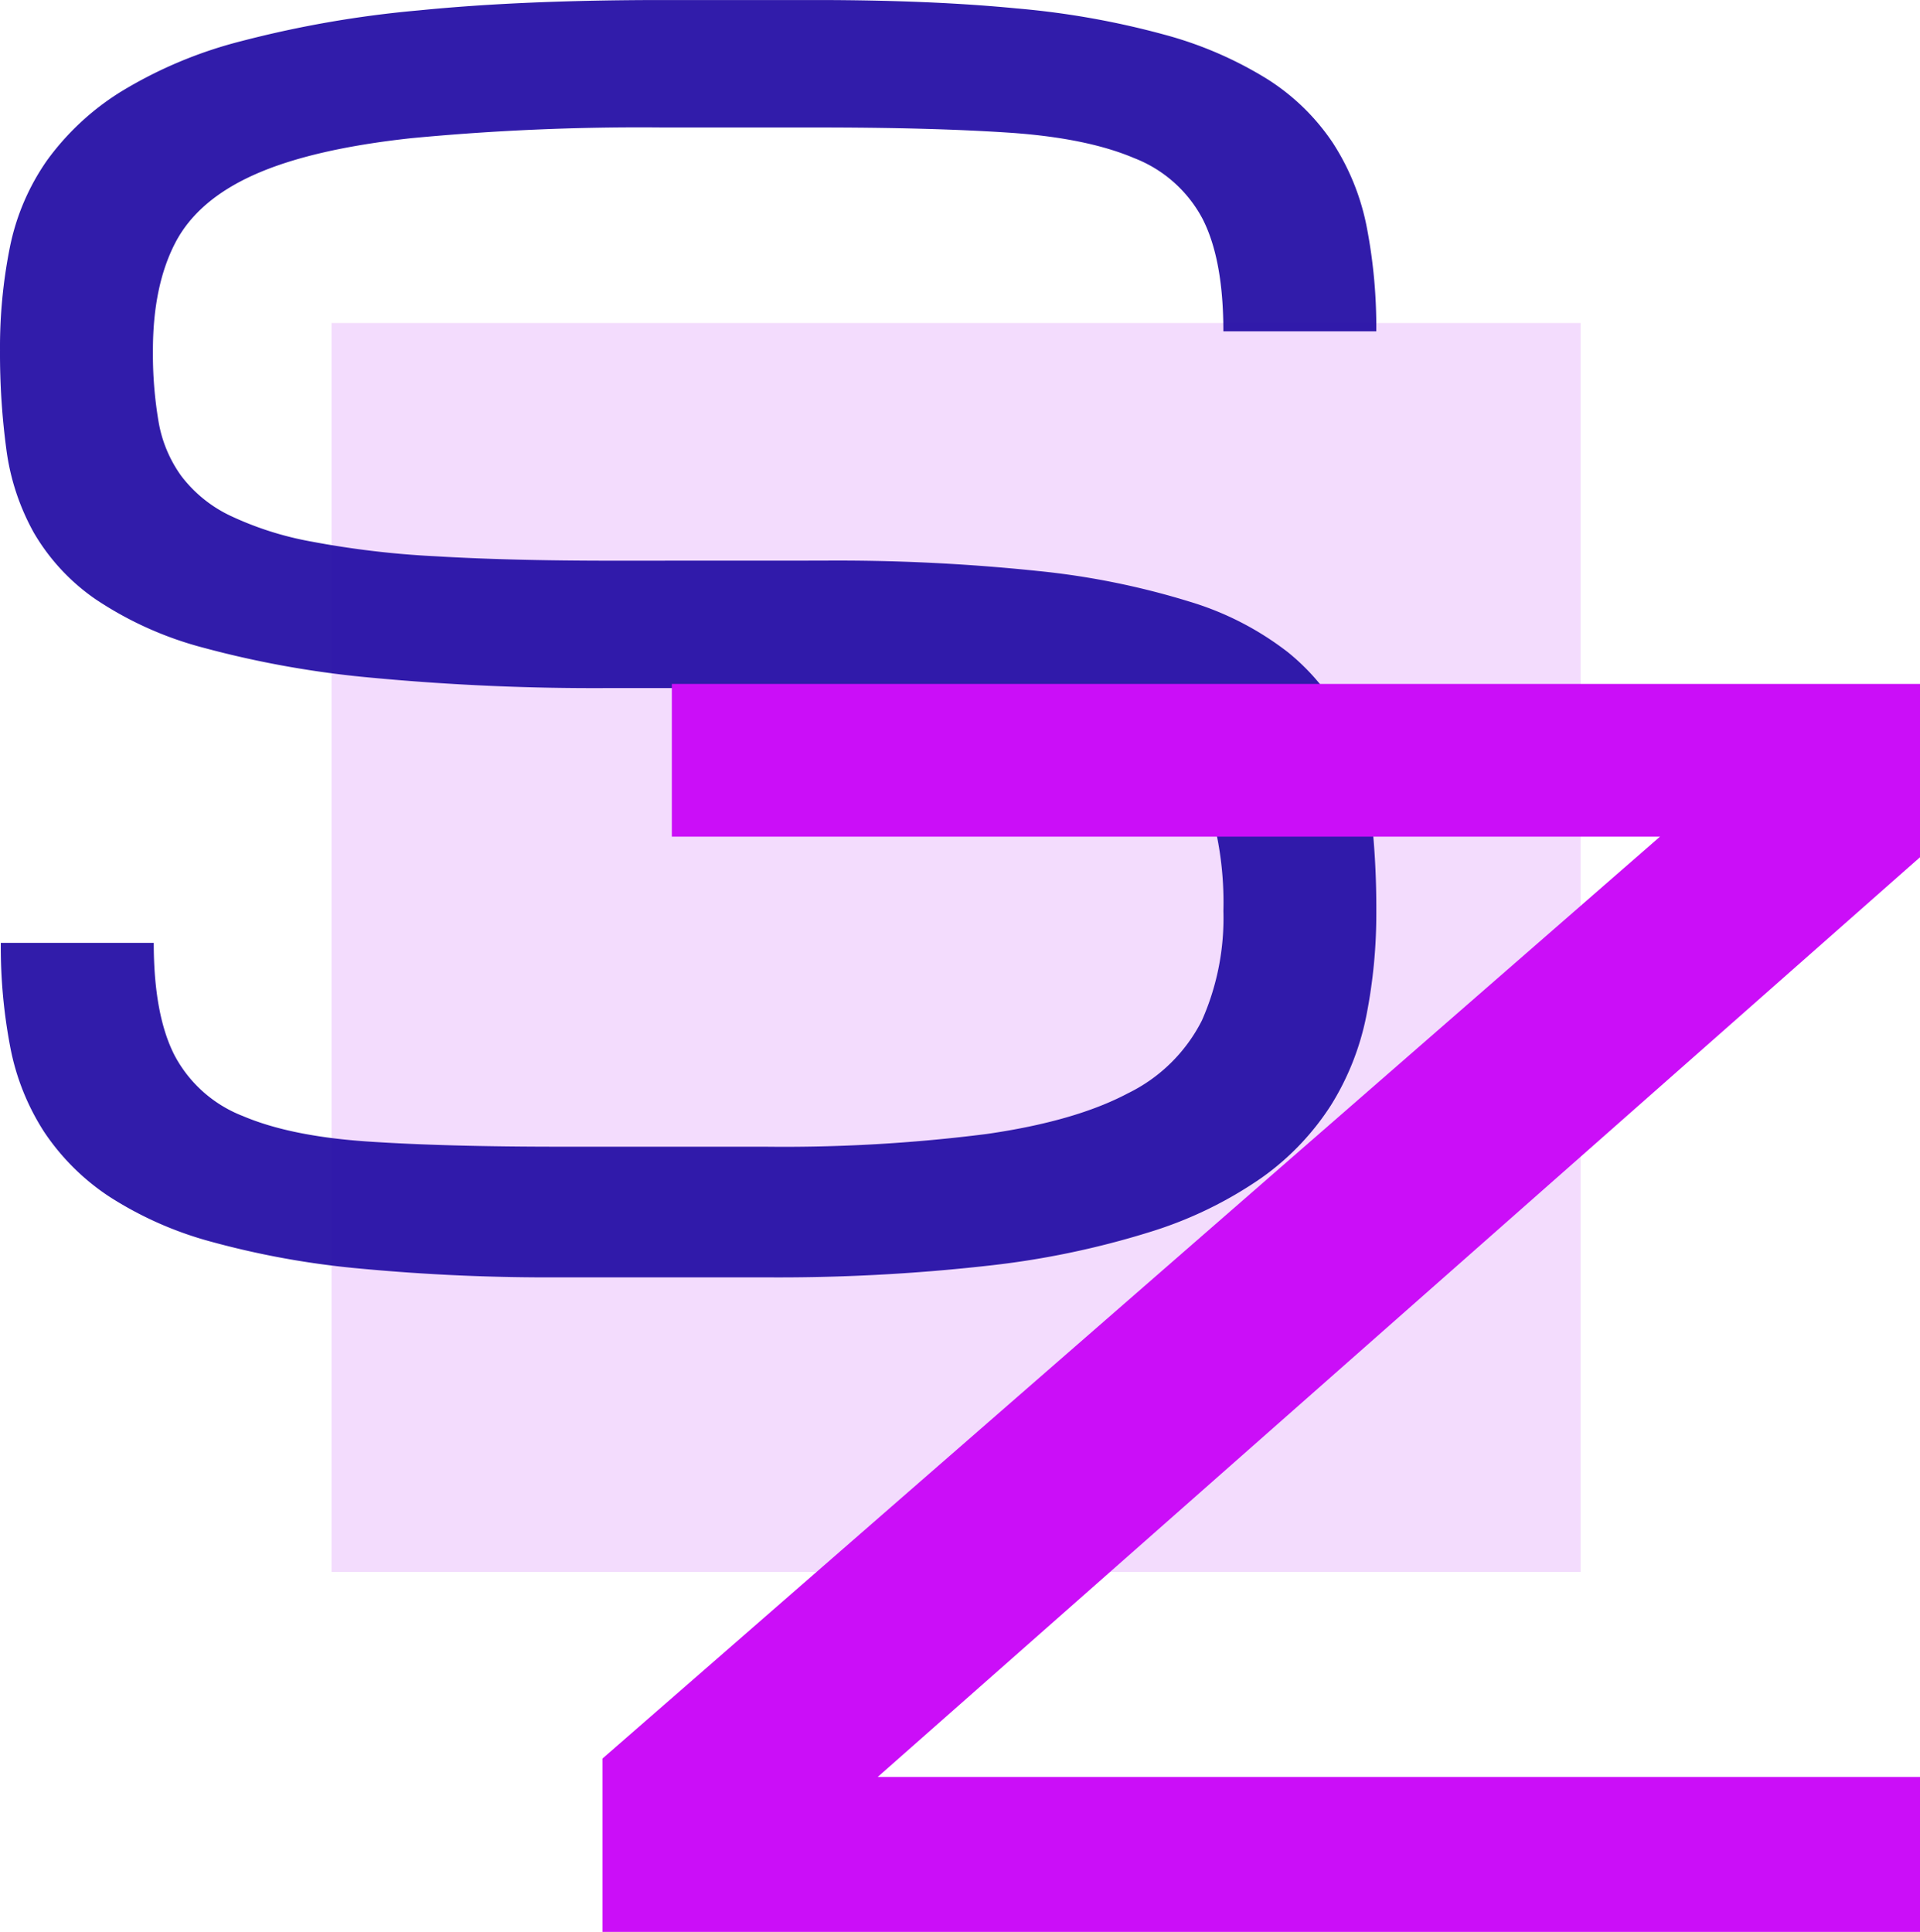 <svg xmlns="http://www.w3.org/2000/svg" width="261.313" height="262.969" viewBox="0 0 261.313 262.969">
  <g id="Group_1" data-name="Group 1" transform="translate(0.125 1.969)">
    <path id="Path_1" data-name="Path 1" d="M0,0H170V170H0Z" transform="translate(45 42)" fill="#c969f4" opacity="0.238"/>
    <path id="Path_3" data-name="Path 3" d="M125.742-93.656a261.942,261.942,0,0,1,29.376,1.409,105.69,105.69,0,0,1,20.65,4.173,41.042,41.042,0,0,1,13.387,6.883,29.942,29.942,0,0,1,7.7,9.376,34.9,34.9,0,0,1,3.523,11.761,113.928,113.928,0,0,1,.813,14.092,71.508,71.508,0,0,1-1.355,14.254,36.36,36.36,0,0,1-4.824,12.195,35.753,35.753,0,0,1-9.431,9.864A54.99,54.99,0,0,1,170.4-2.276a116.471,116.471,0,0,1-22.167,4.607,255.017,255.017,0,0,1-30.3,1.572H90.188A273.381,273.381,0,0,1,62.871,2.71,115.984,115.984,0,0,1,42.709-.921,49.306,49.306,0,0,1,28.726-7.1a31.454,31.454,0,0,1-8.834-8.78,32.4,32.4,0,0,1-4.607-11.49,72.26,72.26,0,0,1-1.3-14.254H34.8q0,9.756,2.818,15.284a17.782,17.782,0,0,0,9.322,8.292q6.5,2.764,17.073,3.469t26.178.7h27.75a218.09,218.09,0,0,0,30.243-1.734q12.032-1.734,19.187-5.528a22.146,22.146,0,0,0,10.081-9.918,34.366,34.366,0,0,0,2.927-14.9,45.7,45.7,0,0,0-2.005-14.634,17.1,17.1,0,0,0-7.913-9.322q-5.908-3.469-16.639-4.932a216.147,216.147,0,0,0-28.075-1.463H97.125a323.5,323.5,0,0,1-32.682-1.409,133.681,133.681,0,0,1-22.818-4.065A48.4,48.4,0,0,1,26.883-88.4a28.322,28.322,0,0,1-8.4-9.051,31.739,31.739,0,0,1-3.74-11.328,98.163,98.163,0,0,1-.867-13.5,69.093,69.093,0,0,1,1.355-14.092,31.417,31.417,0,0,1,5.041-11.761A35.644,35.644,0,0,1,30.352-157.5a59.709,59.709,0,0,1,16.422-6.883,147.077,147.077,0,0,1,24.119-4.173q14.092-1.409,33.17-1.409h20.813q15.609,0,27.316,1.138a113.031,113.031,0,0,1,20.162,3.577,52.357,52.357,0,0,1,14.038,6.07,29.98,29.98,0,0,1,8.889,8.672,32.4,32.4,0,0,1,4.607,11.436,71.435,71.435,0,0,1,1.3,14.2H180.375q0-9.756-2.818-15.284a17.782,17.782,0,0,0-9.322-8.292q-6.5-2.764-17.127-3.469t-26.232-.7H104.063a327.285,327.285,0,0,0-34.254,1.463q-13.441,1.463-21.246,4.932t-10.84,9.322q-3.035,5.854-3.035,14.634a55.011,55.011,0,0,0,.759,9.647,17.734,17.734,0,0,0,3.089,7.425,18.175,18.175,0,0,0,6.558,5.366,44.108,44.108,0,0,0,11.165,3.577,123.906,123.906,0,0,0,16.964,2.005q10.027.6,23.9.6Z" transform="translate(-14 168)" fill="#250ea5" opacity="0.941"/>
    <path id="Path_2" data-name="Path 2" d="M28.313-169.875v20.792H162.8L18.875-23.594V0H198.188V-21.087H56.33L198.188-146.281v-23.594Z" transform="translate(63 261)" fill="#cb0ef8"/>
  </g>
</svg>
